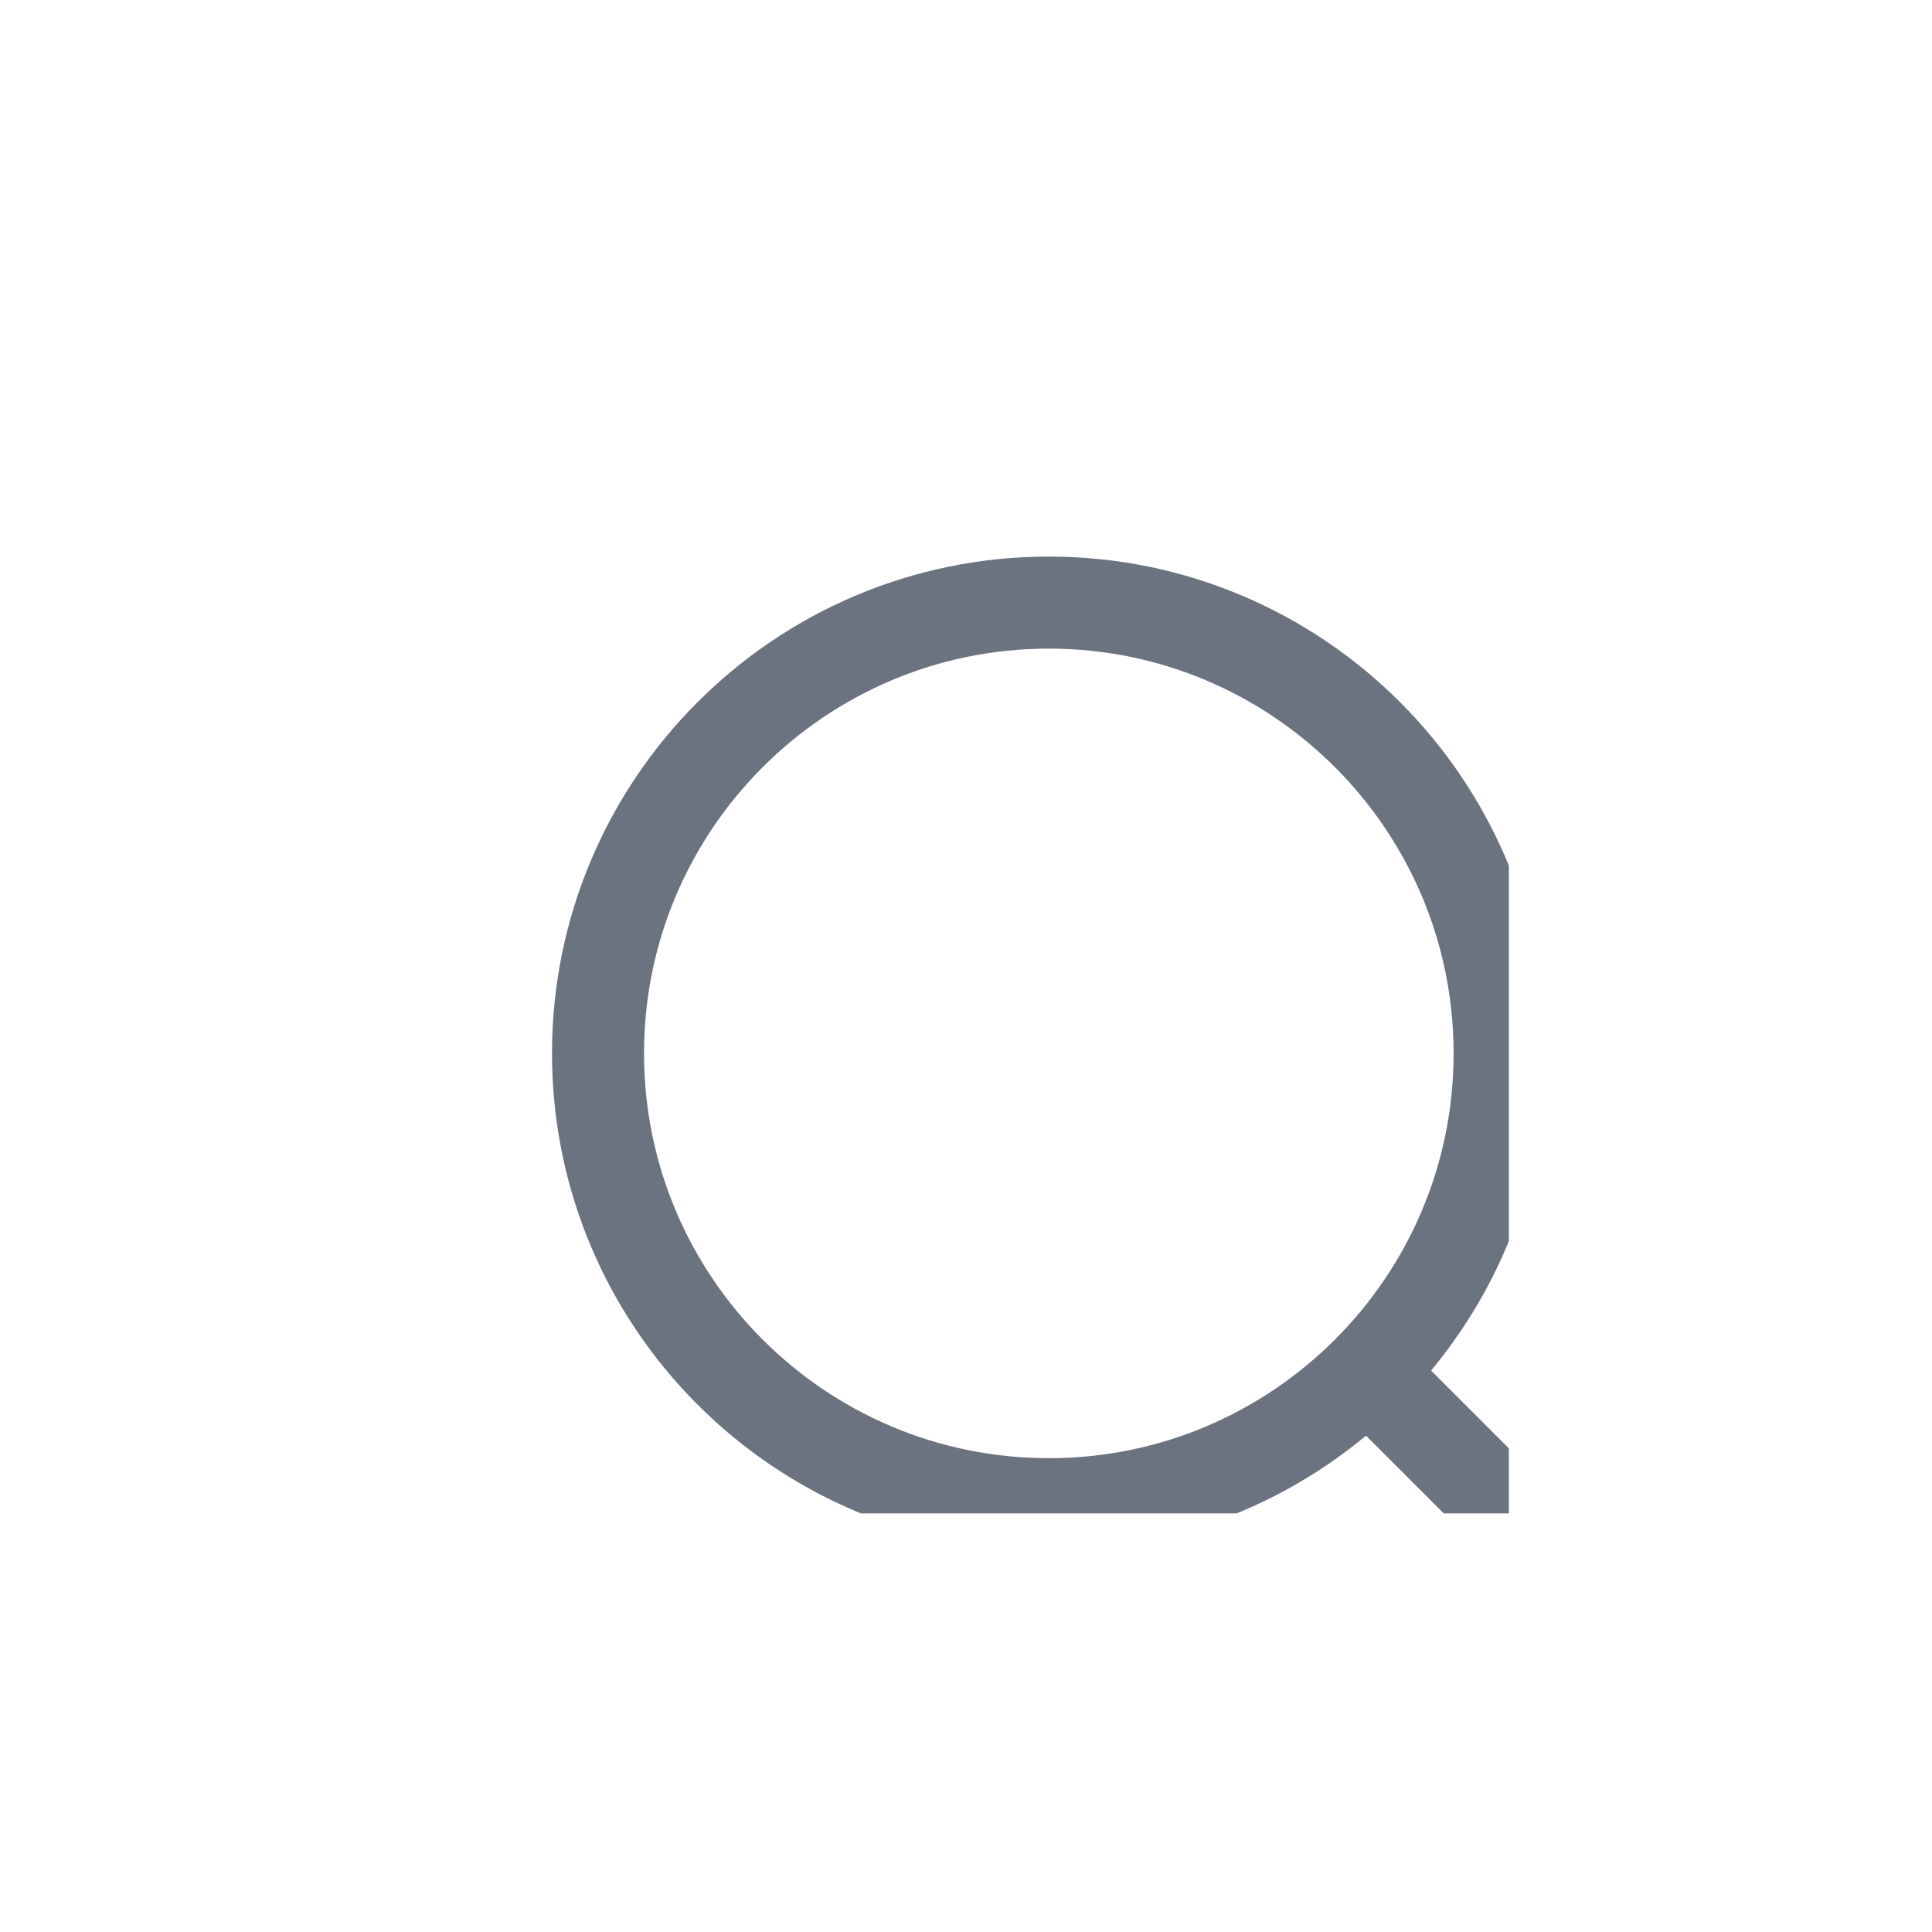 <svg width="30" height="30" viewBox="0 0 30 30" fill="none" xmlns="http://www.w3.org/2000/svg">
<g clip-path="url(#clip0_344_10681)">
<path d="M27.286 27.357L21.286 21.357M23.286 16.357C23.286 20.22 20.149 23.357 16.286 23.357C12.422 23.357 9.286 20.22 9.286 16.357C9.286 12.493 12.422 9.357 16.286 9.357C20.149 9.357 23.286 12.493 23.286 16.357" stroke="#6B7280" stroke-width="1.429" stroke-linecap="round" stroke-linejoin="round"/>
</g>
<defs>
<clipPath id="clip0_344_10681">
<rect width="17.143" height="17.143" fill="white" transform="translate(6.286 6.357)"/>
</clipPath>
</defs>
</svg>
